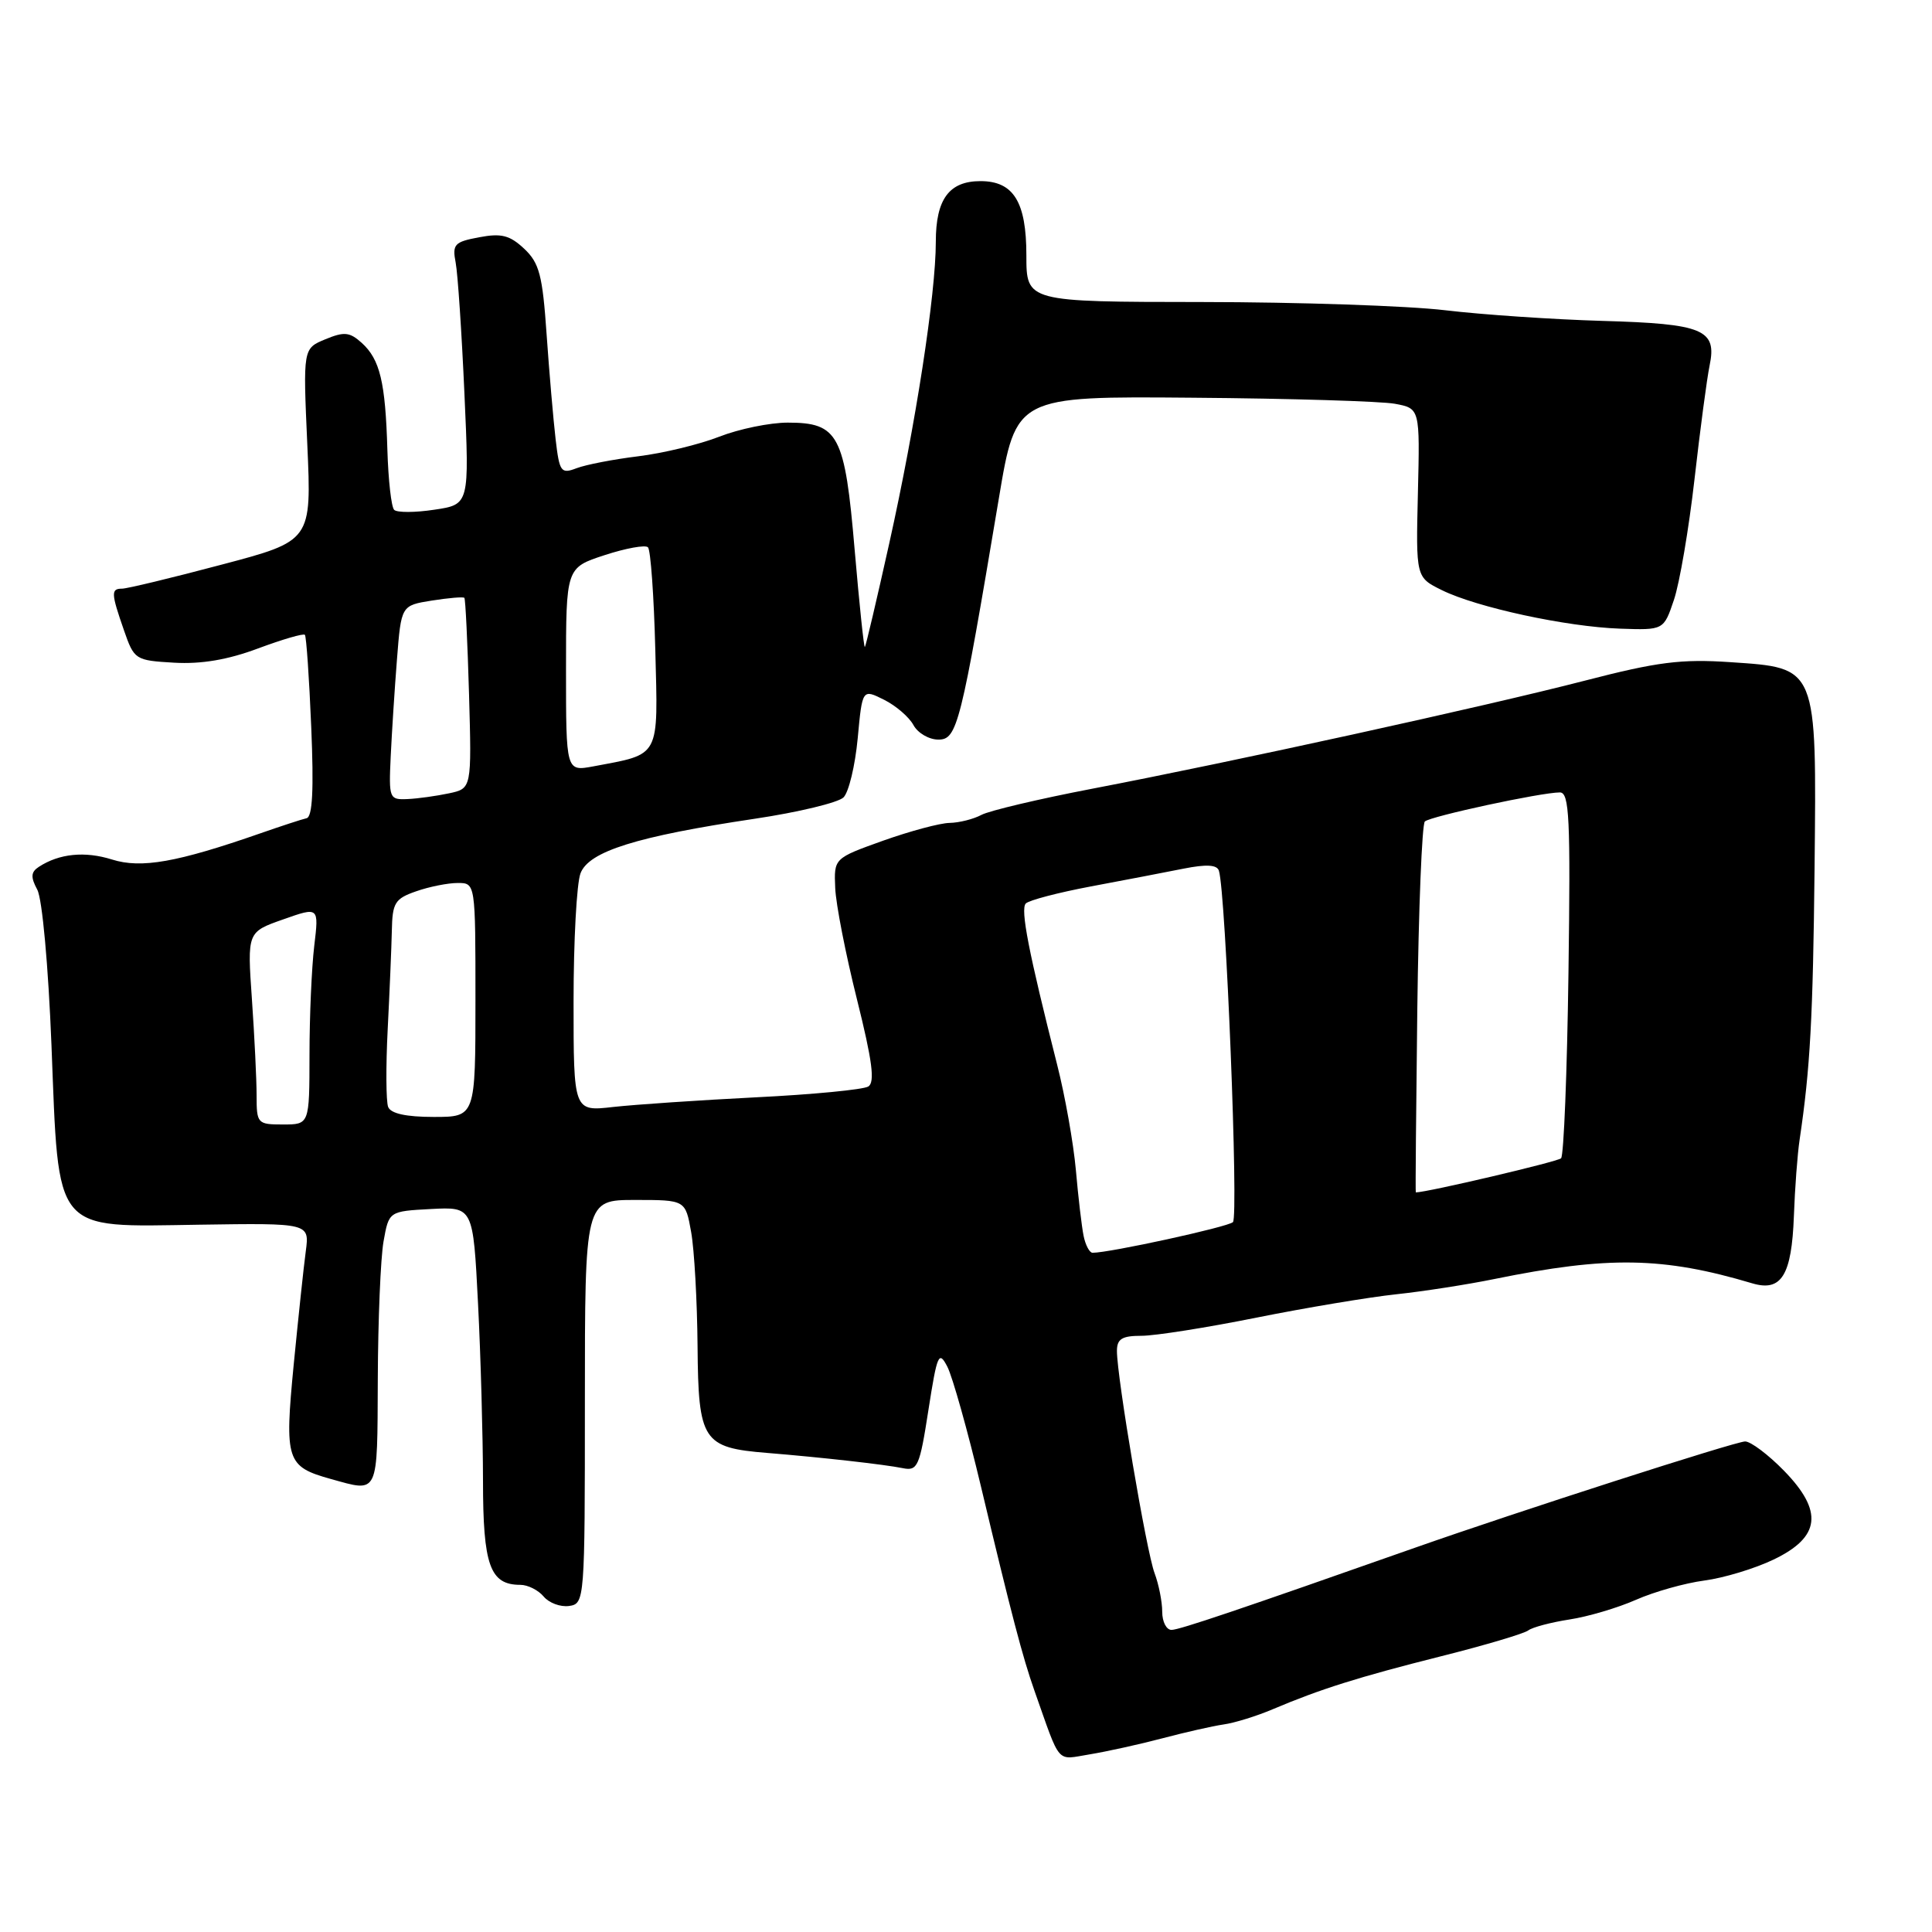 <?xml version="1.0" encoding="UTF-8" standalone="no"?>
<!DOCTYPE svg PUBLIC "-//W3C//DTD SVG 1.1//EN" "http://www.w3.org/Graphics/SVG/1.1/DTD/svg11.dtd" >
<svg xmlns="http://www.w3.org/2000/svg" xmlns:xlink="http://www.w3.org/1999/xlink" version="1.1" viewBox="0 0 256 256">
 <g >
 <path fill="currentColor"
d=" M 154.00 230.34 C 157.03 229.54 160.68 228.71 162.13 228.50 C 163.58 228.30 166.51 227.39 168.63 226.49 C 174.98 223.80 179.93 222.24 191.00 219.45 C 196.78 218.00 201.95 216.46 202.50 216.04 C 203.05 215.62 205.51 214.97 207.96 214.59 C 210.41 214.22 214.38 213.04 216.78 211.98 C 219.18 210.92 223.25 209.77 225.83 209.43 C 228.41 209.09 232.54 207.84 235.01 206.65 C 241.23 203.67 241.63 200.25 236.38 194.87 C 234.30 192.74 231.98 191.00 231.24 191.00 C 229.97 191.00 201.02 200.32 187.50 205.08 C 164.13 213.31 156.34 215.94 155.25 215.97 C 154.56 215.99 154.00 214.90 154.00 213.57 C 154.00 212.23 153.54 209.93 152.99 208.46 C 151.92 205.67 148.00 182.50 148.00 179.02 C 148.00 177.41 148.66 177.00 151.25 177.00 C 153.04 177.00 159.90 175.92 166.50 174.59 C 173.10 173.27 181.43 171.88 185.00 171.50 C 188.57 171.12 194.43 170.21 198.00 169.48 C 213.06 166.41 220.38 166.53 232.19 170.05 C 236.05 171.20 237.41 168.99 237.70 161.12 C 237.83 157.48 238.17 152.93 238.46 151.00 C 239.86 141.60 240.23 134.83 240.44 115.00 C 240.71 88.16 240.86 88.52 229.28 87.74 C 222.78 87.30 219.61 87.70 210.00 90.19 C 196.67 93.63 163.21 100.97 144.72 104.51 C 137.69 105.86 131.08 107.42 130.04 107.98 C 128.99 108.54 127.09 109.02 125.82 109.04 C 124.54 109.06 120.58 110.13 117.00 111.40 C 110.50 113.73 110.50 113.73 110.67 117.66 C 110.76 119.83 112.06 126.46 113.55 132.41 C 115.59 140.59 115.96 143.41 115.05 143.97 C 114.38 144.38 107.69 145.03 100.17 145.40 C 92.65 145.78 84.14 146.36 81.25 146.68 C 76.00 147.28 76.00 147.28 76.00 132.70 C 76.00 124.69 76.41 117.05 76.92 115.72 C 78.02 112.81 84.35 110.83 100.00 108.49 C 105.78 107.63 111.07 106.35 111.77 105.66 C 112.47 104.96 113.31 101.44 113.65 97.84 C 114.26 91.28 114.26 91.28 117.14 92.72 C 118.72 93.51 120.47 95.02 121.04 96.08 C 121.61 97.13 123.09 98.00 124.34 98.00 C 126.84 98.00 127.30 96.16 132.36 66.00 C 134.62 52.50 134.62 52.50 158.06 52.70 C 170.95 52.80 183.00 53.17 184.82 53.50 C 188.15 54.12 188.15 54.12 187.88 65.31 C 187.61 76.50 187.61 76.50 191.06 78.20 C 195.70 80.49 207.56 83.05 214.65 83.30 C 220.45 83.50 220.45 83.50 221.80 79.50 C 222.55 77.30 223.78 70.10 224.53 63.50 C 225.28 56.90 226.18 50.12 226.53 48.44 C 227.53 43.66 225.70 42.90 212.31 42.52 C 205.81 42.33 196.45 41.70 191.50 41.11 C 186.55 40.52 172.04 40.03 159.25 40.02 C 136.00 40.00 136.00 40.00 136.00 33.83 C 136.00 26.75 134.30 24.00 129.92 24.00 C 125.76 24.00 124.00 26.39 124.00 32.04 C 124.00 38.98 121.34 56.22 117.83 72.00 C 116.18 79.42 114.73 85.60 114.60 85.73 C 114.47 85.86 113.87 80.08 113.25 72.89 C 111.95 57.59 111.11 56.00 104.38 56.00 C 102.01 56.00 97.92 56.84 95.29 57.87 C 92.65 58.90 87.83 60.06 84.57 60.46 C 81.30 60.86 77.63 61.57 76.40 62.04 C 74.33 62.83 74.13 62.55 73.62 58.19 C 73.32 55.61 72.78 49.37 72.43 44.33 C 71.89 36.47 71.47 34.85 69.46 32.96 C 67.55 31.17 66.43 30.88 63.49 31.44 C 60.21 32.05 59.91 32.37 60.38 34.81 C 60.66 36.29 61.18 44.10 61.54 52.17 C 62.20 66.85 62.20 66.85 57.55 67.54 C 55.00 67.93 52.60 67.93 52.23 67.56 C 51.85 67.18 51.45 63.61 51.33 59.61 C 51.07 50.63 50.35 47.63 47.94 45.44 C 46.33 43.99 45.61 43.92 43.10 44.96 C 40.15 46.18 40.15 46.18 40.72 58.92 C 41.29 71.67 41.29 71.67 29.32 74.83 C 22.74 76.58 16.82 78.00 16.18 78.00 C 14.69 78.00 14.71 78.59 16.42 83.50 C 17.78 87.42 17.91 87.51 23.07 87.81 C 26.67 88.02 30.20 87.42 34.20 85.92 C 37.43 84.72 40.22 83.90 40.40 84.12 C 40.59 84.33 40.97 89.82 41.24 96.33 C 41.59 104.62 41.41 108.24 40.62 108.42 C 40.00 108.56 37.25 109.46 34.50 110.42 C 23.46 114.27 18.71 115.11 14.84 113.89 C 11.25 112.76 7.85 113.10 5.15 114.86 C 4.09 115.55 4.04 116.21 4.94 117.89 C 5.60 119.12 6.40 127.95 6.82 138.48 C 7.81 163.67 6.91 162.57 26.38 162.28 C 41.01 162.06 41.01 162.06 40.52 165.78 C 40.24 167.83 39.53 174.58 38.92 180.79 C 37.69 193.55 37.94 194.33 43.86 195.98 C 50.24 197.75 49.99 198.28 50.06 182.75 C 50.09 174.91 50.43 166.70 50.82 164.50 C 51.53 160.50 51.53 160.50 57.11 160.20 C 62.69 159.91 62.69 159.91 63.34 172.70 C 63.70 179.74 63.99 190.31 64.00 196.18 C 64.00 207.43 64.92 210.00 68.95 210.00 C 69.94 210.00 71.33 210.70 72.04 211.55 C 72.75 212.40 74.26 212.96 75.41 212.80 C 77.47 212.50 77.50 212.11 77.50 185.75 C 77.50 159.00 77.50 159.00 84.16 159.00 C 90.82 159.00 90.82 159.00 91.58 163.25 C 92.00 165.59 92.38 172.40 92.43 178.38 C 92.53 190.94 93.11 191.83 101.65 192.52 C 108.87 193.11 117.23 194.05 119.63 194.54 C 121.59 194.94 121.86 194.32 123.02 186.84 C 124.18 179.40 124.40 178.91 125.53 181.10 C 126.21 182.42 128.22 189.57 129.99 197.00 C 134.02 213.93 135.50 219.58 137.06 224.00 C 140.61 234.03 139.88 233.19 144.40 232.46 C 146.65 232.09 150.97 231.14 154.00 230.34 Z  M 143.58 163.75 C 143.33 162.51 142.87 158.60 142.56 155.05 C 142.24 151.50 141.13 145.20 140.07 141.05 C 136.30 126.17 135.19 120.49 135.92 119.72 C 136.33 119.29 140.22 118.27 144.58 117.45 C 148.94 116.63 154.45 115.58 156.83 115.10 C 159.85 114.50 161.26 114.58 161.51 115.37 C 162.43 118.26 164.14 161.25 163.37 161.94 C 162.64 162.60 147.03 166.00 144.77 166.00 C 144.37 166.00 143.83 164.99 143.58 163.75 Z  M 187.80 133.75 C 187.97 120.41 188.42 109.21 188.80 108.85 C 189.55 108.16 204.21 105.00 206.69 105.00 C 207.95 105.00 208.11 108.37 207.83 128.92 C 207.65 142.07 207.21 153.13 206.85 153.48 C 206.40 153.93 189.13 157.99 187.60 158.00 C 187.54 158.00 187.64 147.09 187.80 133.75 Z  M 34.00 145.15 C 34.00 143.04 33.72 137.30 33.38 132.40 C 32.76 123.50 32.76 123.50 37.51 121.83 C 42.26 120.15 42.26 120.15 41.64 125.33 C 41.30 128.17 41.01 134.66 41.01 139.75 C 41.00 149.00 41.00 149.00 37.50 149.00 C 34.11 149.00 34.00 148.88 34.00 145.15 Z  M 51.43 146.67 C 51.15 145.94 51.12 141.33 51.37 136.42 C 51.62 131.51 51.87 125.63 51.92 123.35 C 51.99 119.62 52.32 119.08 55.15 118.10 C 56.88 117.49 59.36 117.00 60.65 117.00 C 63.00 117.00 63.00 117.00 63.00 132.50 C 63.00 148.00 63.00 148.00 57.47 148.00 C 53.79 148.00 51.77 147.55 51.43 146.67 Z  M 51.77 100.25 C 51.92 97.09 52.29 91.29 52.60 87.37 C 53.16 80.23 53.16 80.23 57.21 79.58 C 59.44 79.23 61.39 79.06 61.53 79.22 C 61.68 79.37 61.95 85.12 62.15 91.99 C 62.50 104.48 62.50 104.48 59.50 105.12 C 57.85 105.47 55.38 105.82 54.00 105.88 C 51.58 105.99 51.51 105.81 51.77 100.25 Z  M 75.00 88.73 C 75.00 75.23 75.00 75.23 80.11 73.56 C 82.92 72.64 85.51 72.17 85.86 72.52 C 86.21 72.87 86.65 78.97 86.83 86.08 C 87.20 100.58 87.58 99.86 78.61 101.55 C 75.00 102.22 75.00 102.22 75.00 88.73 Z "/>
</g>
</svg>